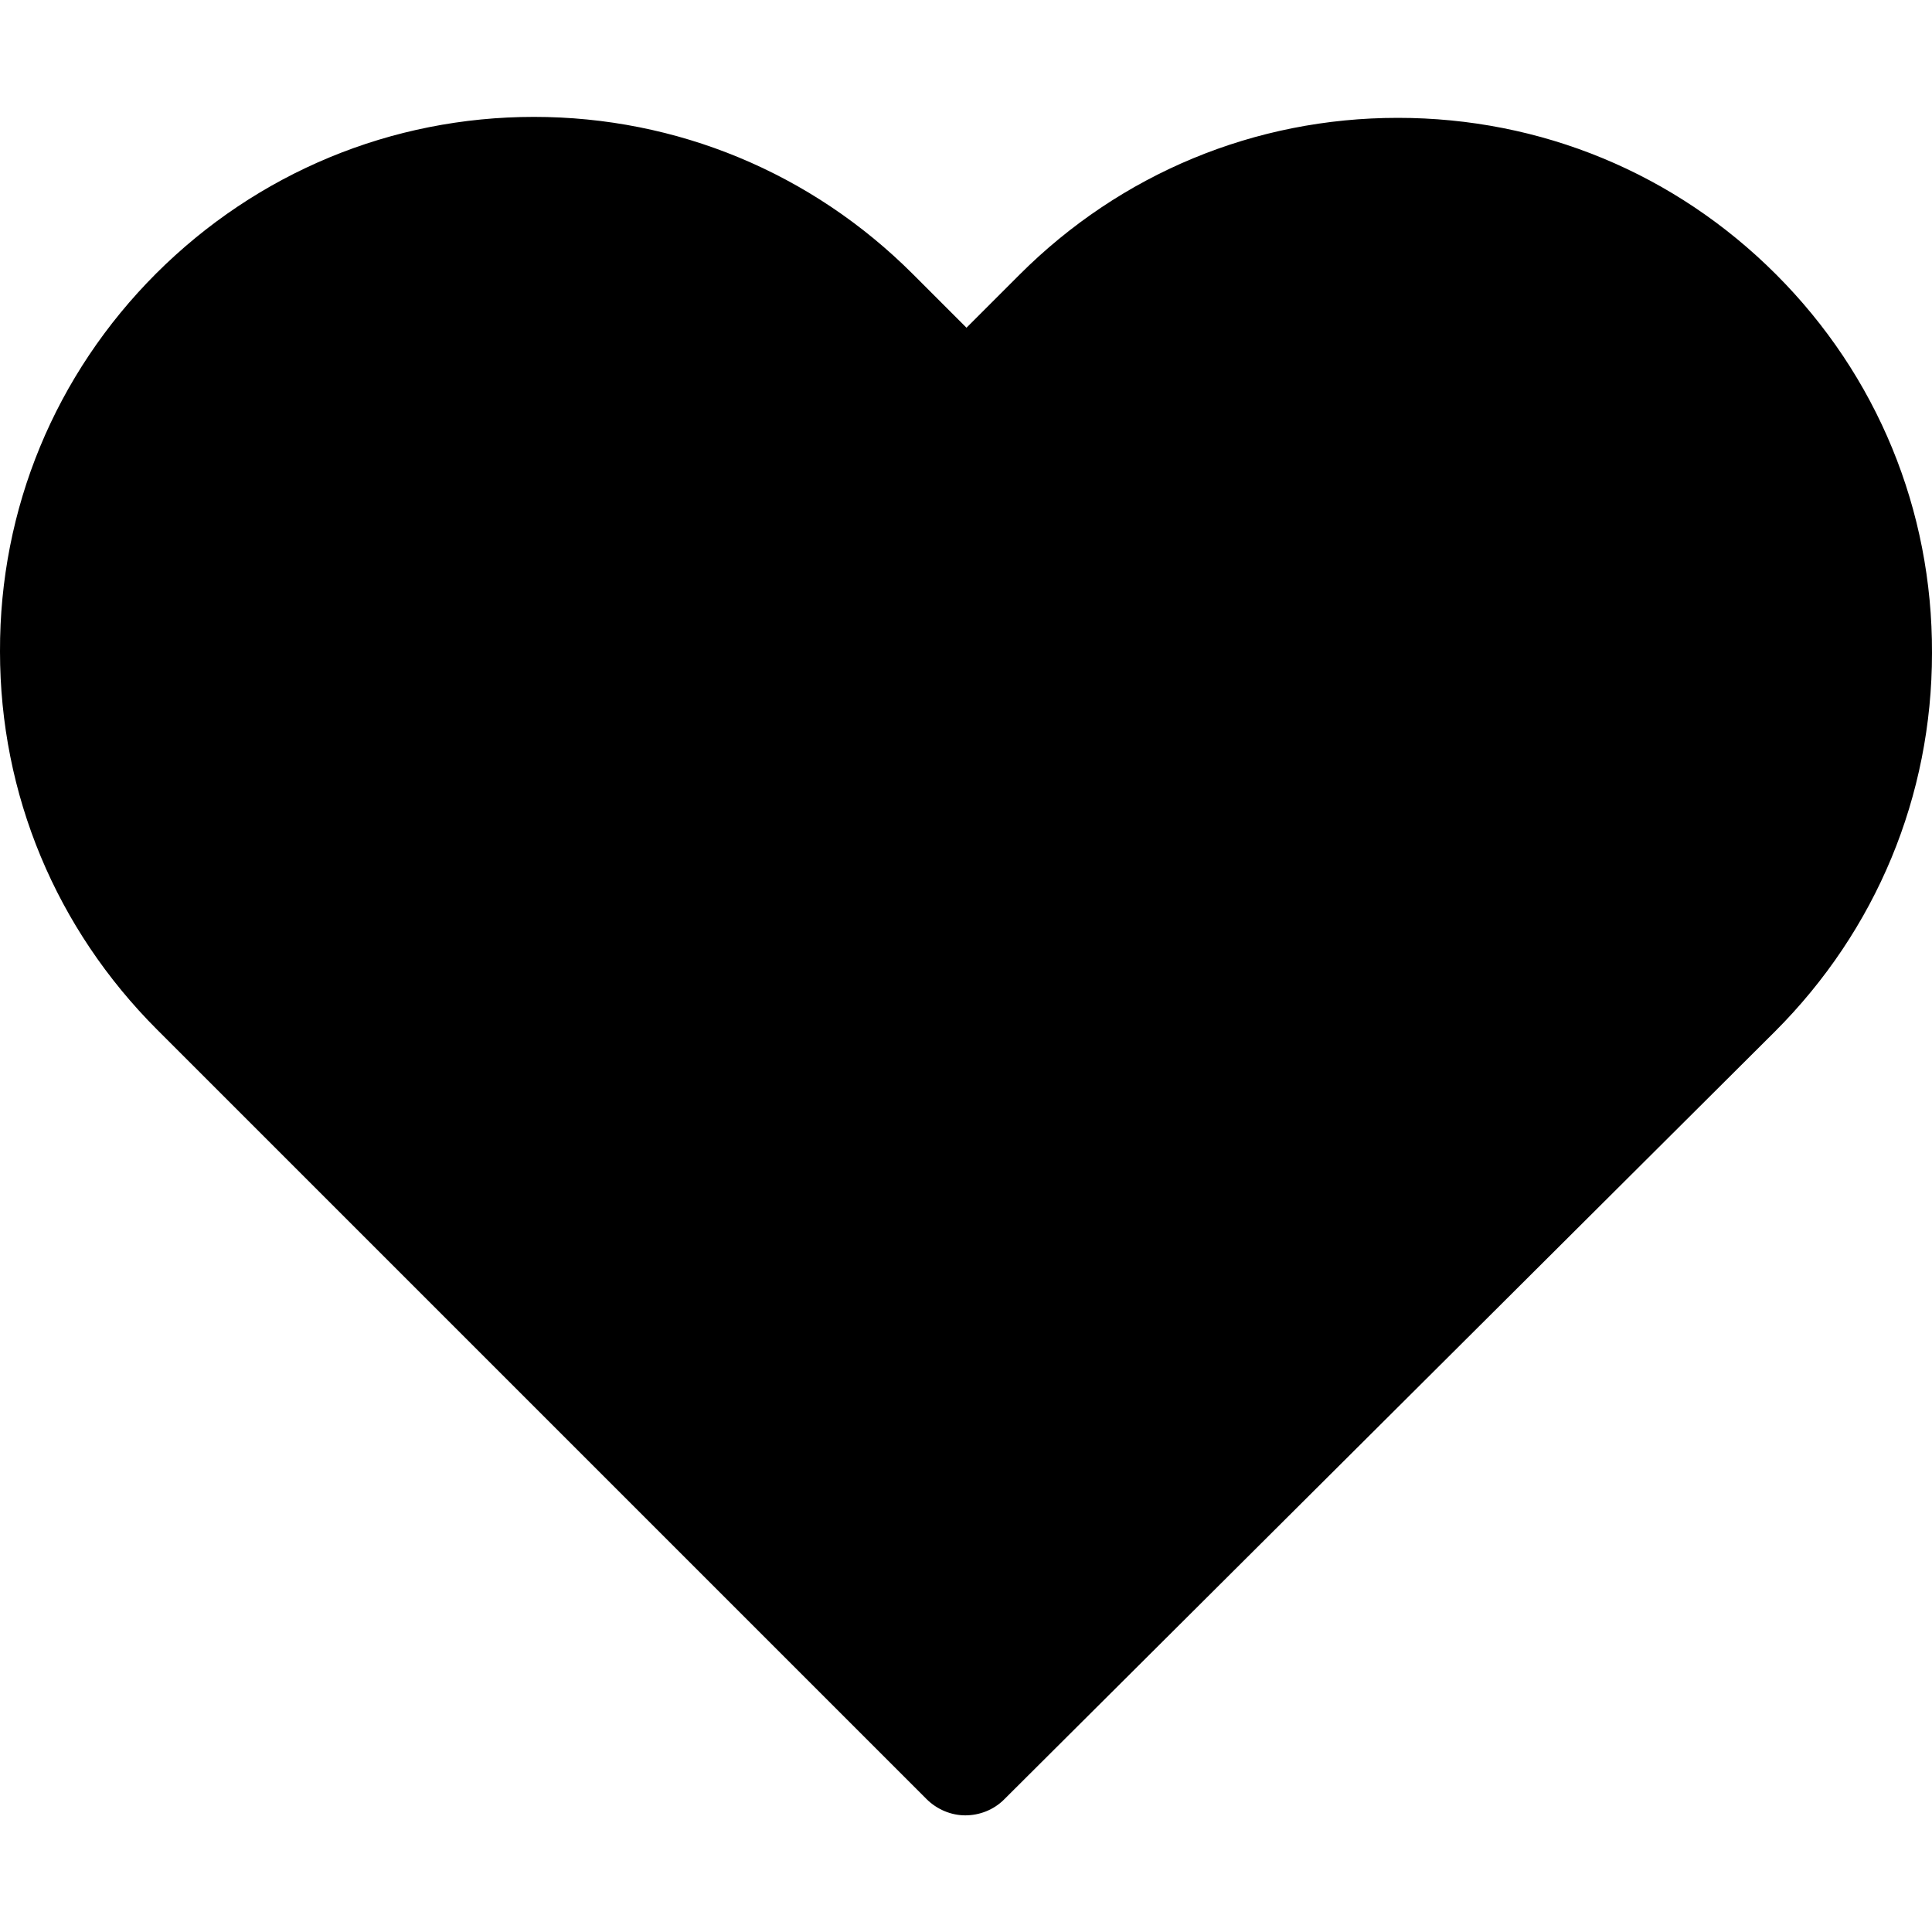 <?xml version="1.0" encoding="utf-8"?>
<!-- Generator: Adobe Illustrator 27.9.3, SVG Export Plug-In . SVG Version: 9.03 Build 53313)  -->
<svg version="1.1" id="Capa_1" xmlns="http://www.w3.org/2000/svg" xmlns:xlink="http://www.w3.org/1999/xlink" x="0px" y="0px"
	 viewBox="0 0 800 800" style="enable-background:new 0 0 800 800;" xml:space="preserve">
<path d="M735.4,113.6C693.5,71.7,638,48.8,578.8,48.8c-59.2,0-114.8,23.1-156.7,65l-21.9,21.9L378,113.5
	c-41.9-41.9-97.7-65.1-156.9-65.1c-59,0-114.6,23.1-156.4,64.8C22.9,155-0.2,210.6,0,269.8C0,329,23.2,384.5,65.1,426.4l318.5,318.5
	c4.4,4.4,10.3,6.8,16.1,6.8c5.8,0,11.7-2.2,16.1-6.6l319.2-318c41.9-41.9,65-97.5,65-156.7C800.2,211.2,777.3,155.5,735.4,113.6z"/>
</svg>
